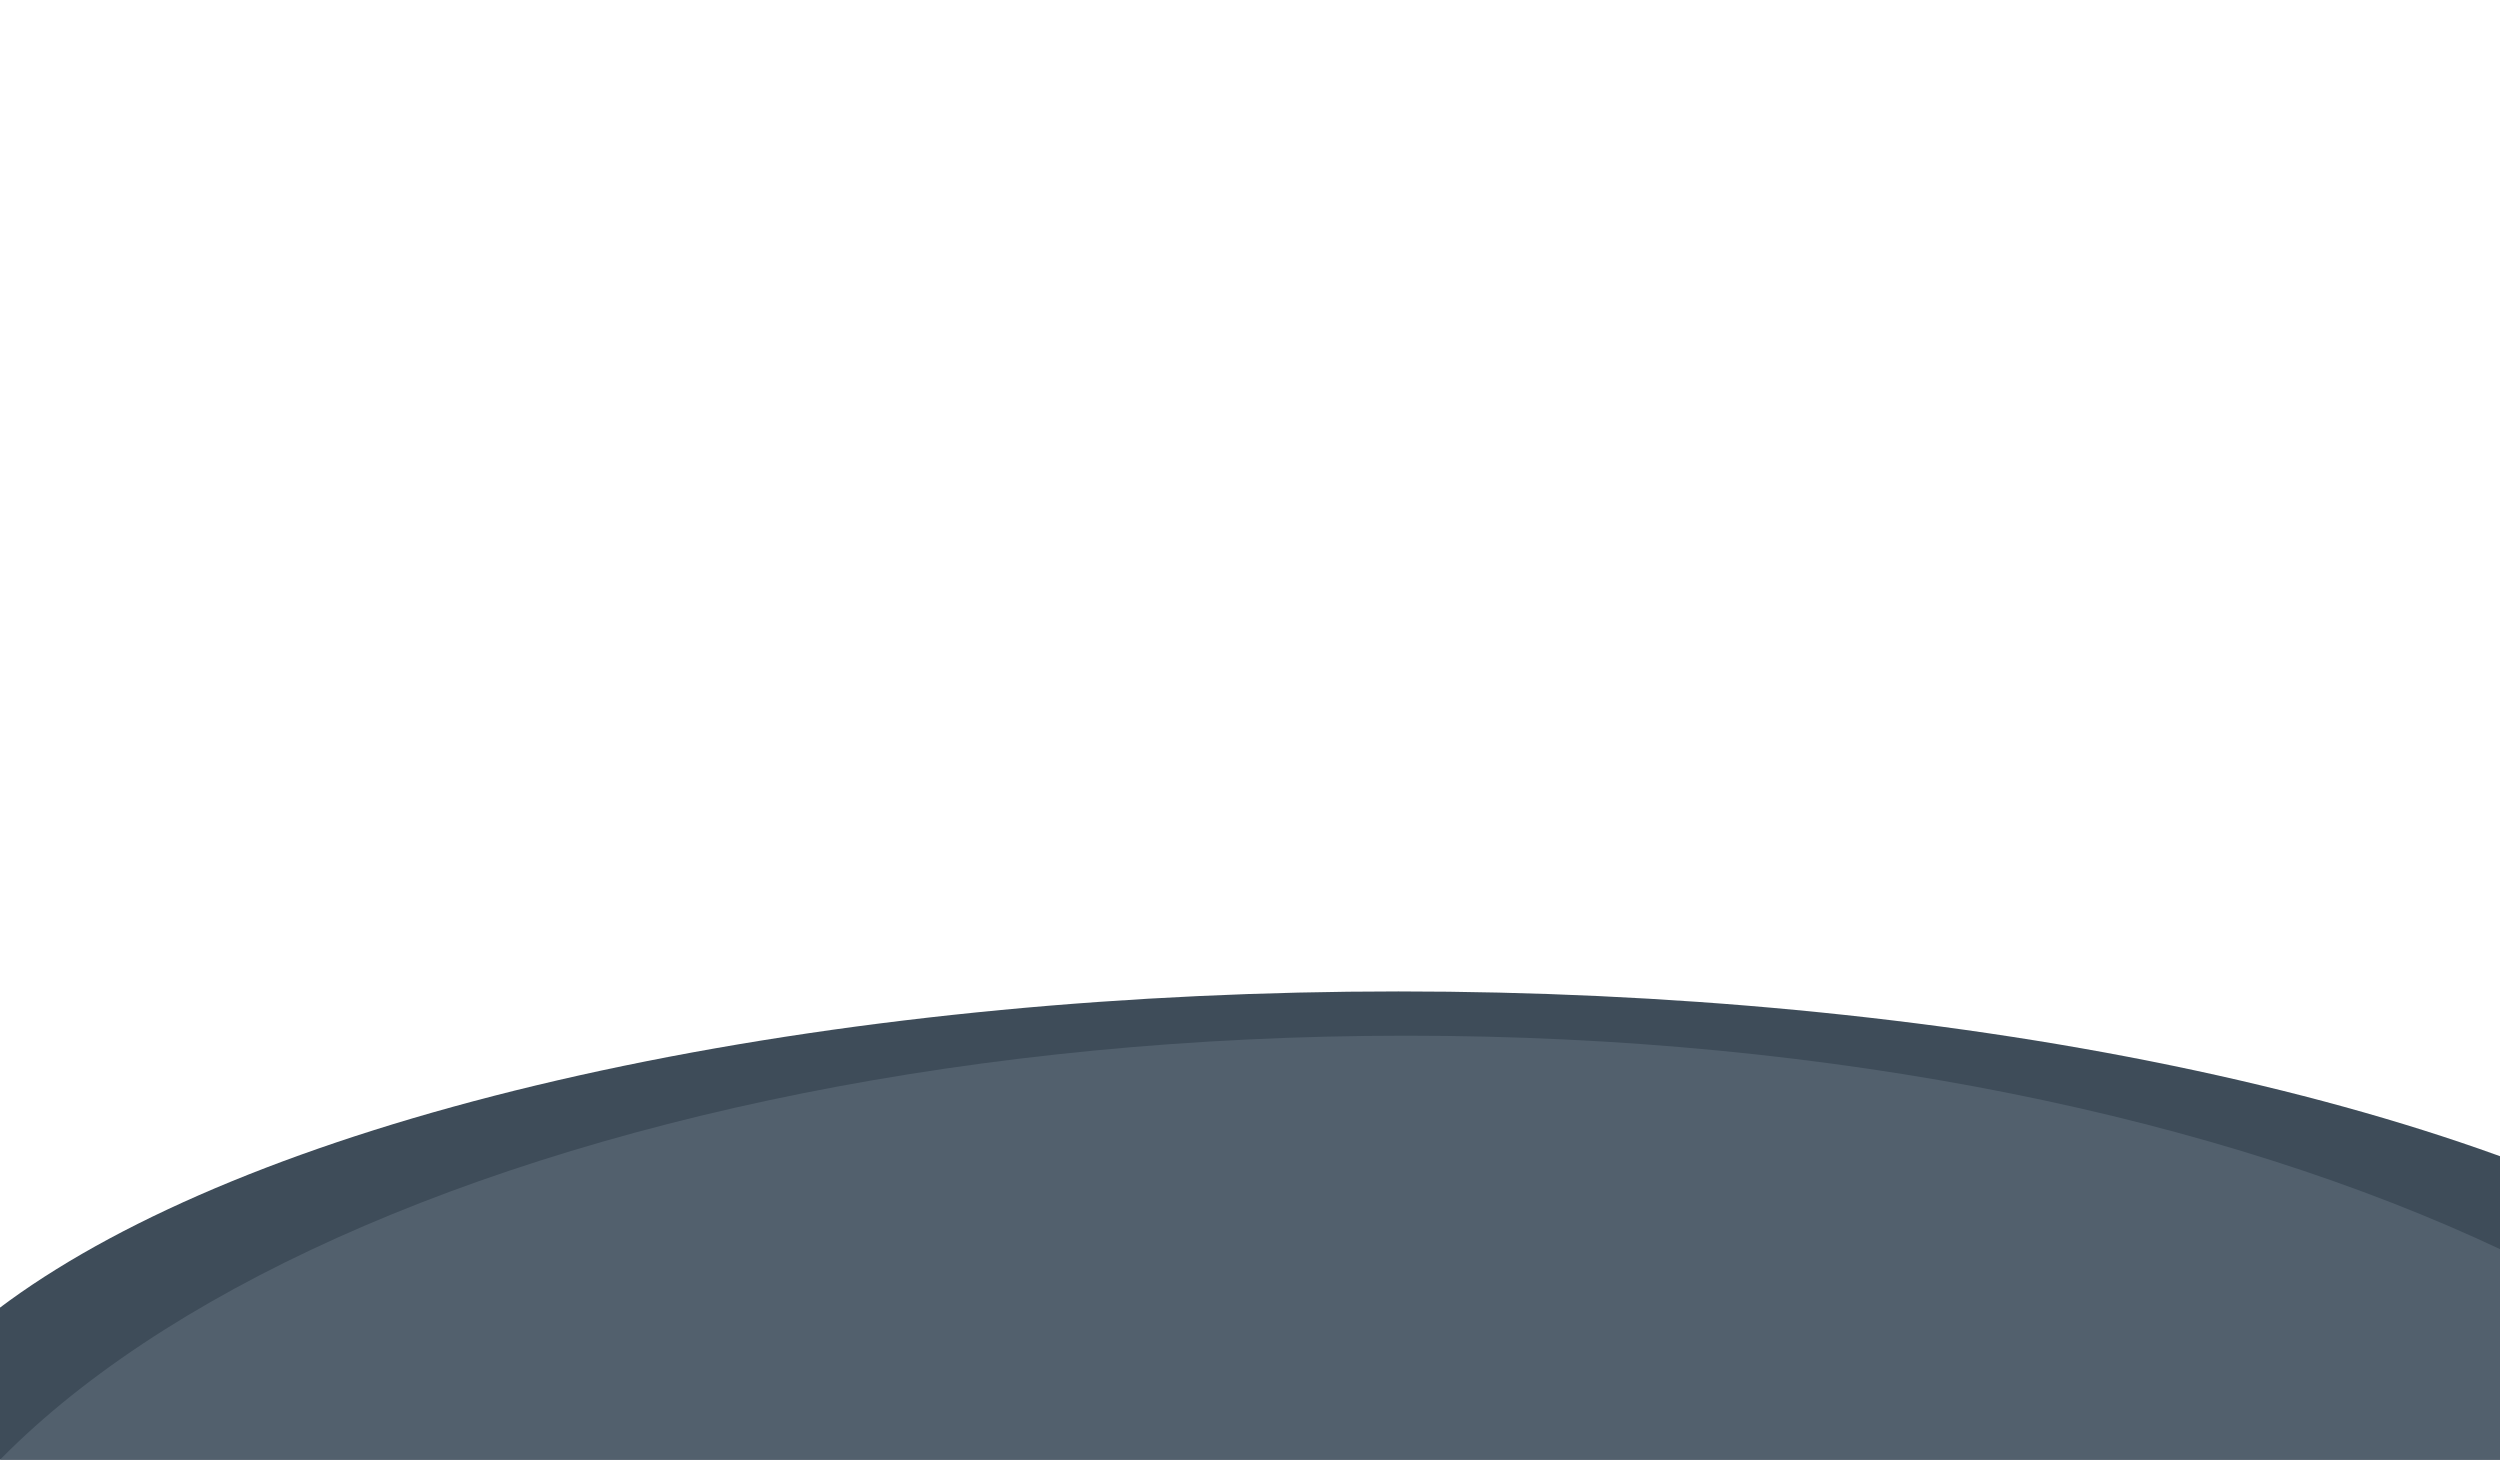 <svg width="1920" height="1121" viewBox="0 0 1920 1121" fill="none" xmlns="http://www.w3.org/2000/svg">
<rect x="0" y="0" width="1920" height="1121" fill="#808080" stroke="none"/>
<g clip-path="url(#clip0_215_305)">
<rect width="1920" height="1121" fill="white"/>
<ellipse cx="1074" cy="1187.92" rx="1190" ry="426.5" fill="#3E4C59"/>
<path d="M2270 1357.42C2270 1667.8 1737.22 1919.42 1080 1919.42C422.781 1919.42 -110 1667.8 -110 1357.42C-110 1047.03 422.781 795.417 1080 795.417C1737.22 795.417 2270 1047.03 2270 1357.42Z" fill="#52606D"/>
</g>
<defs>
<clipPath id="clip0_215_305">
<rect width="1920" height="1121" fill="white"/>
</clipPath>
</defs>
</svg>
